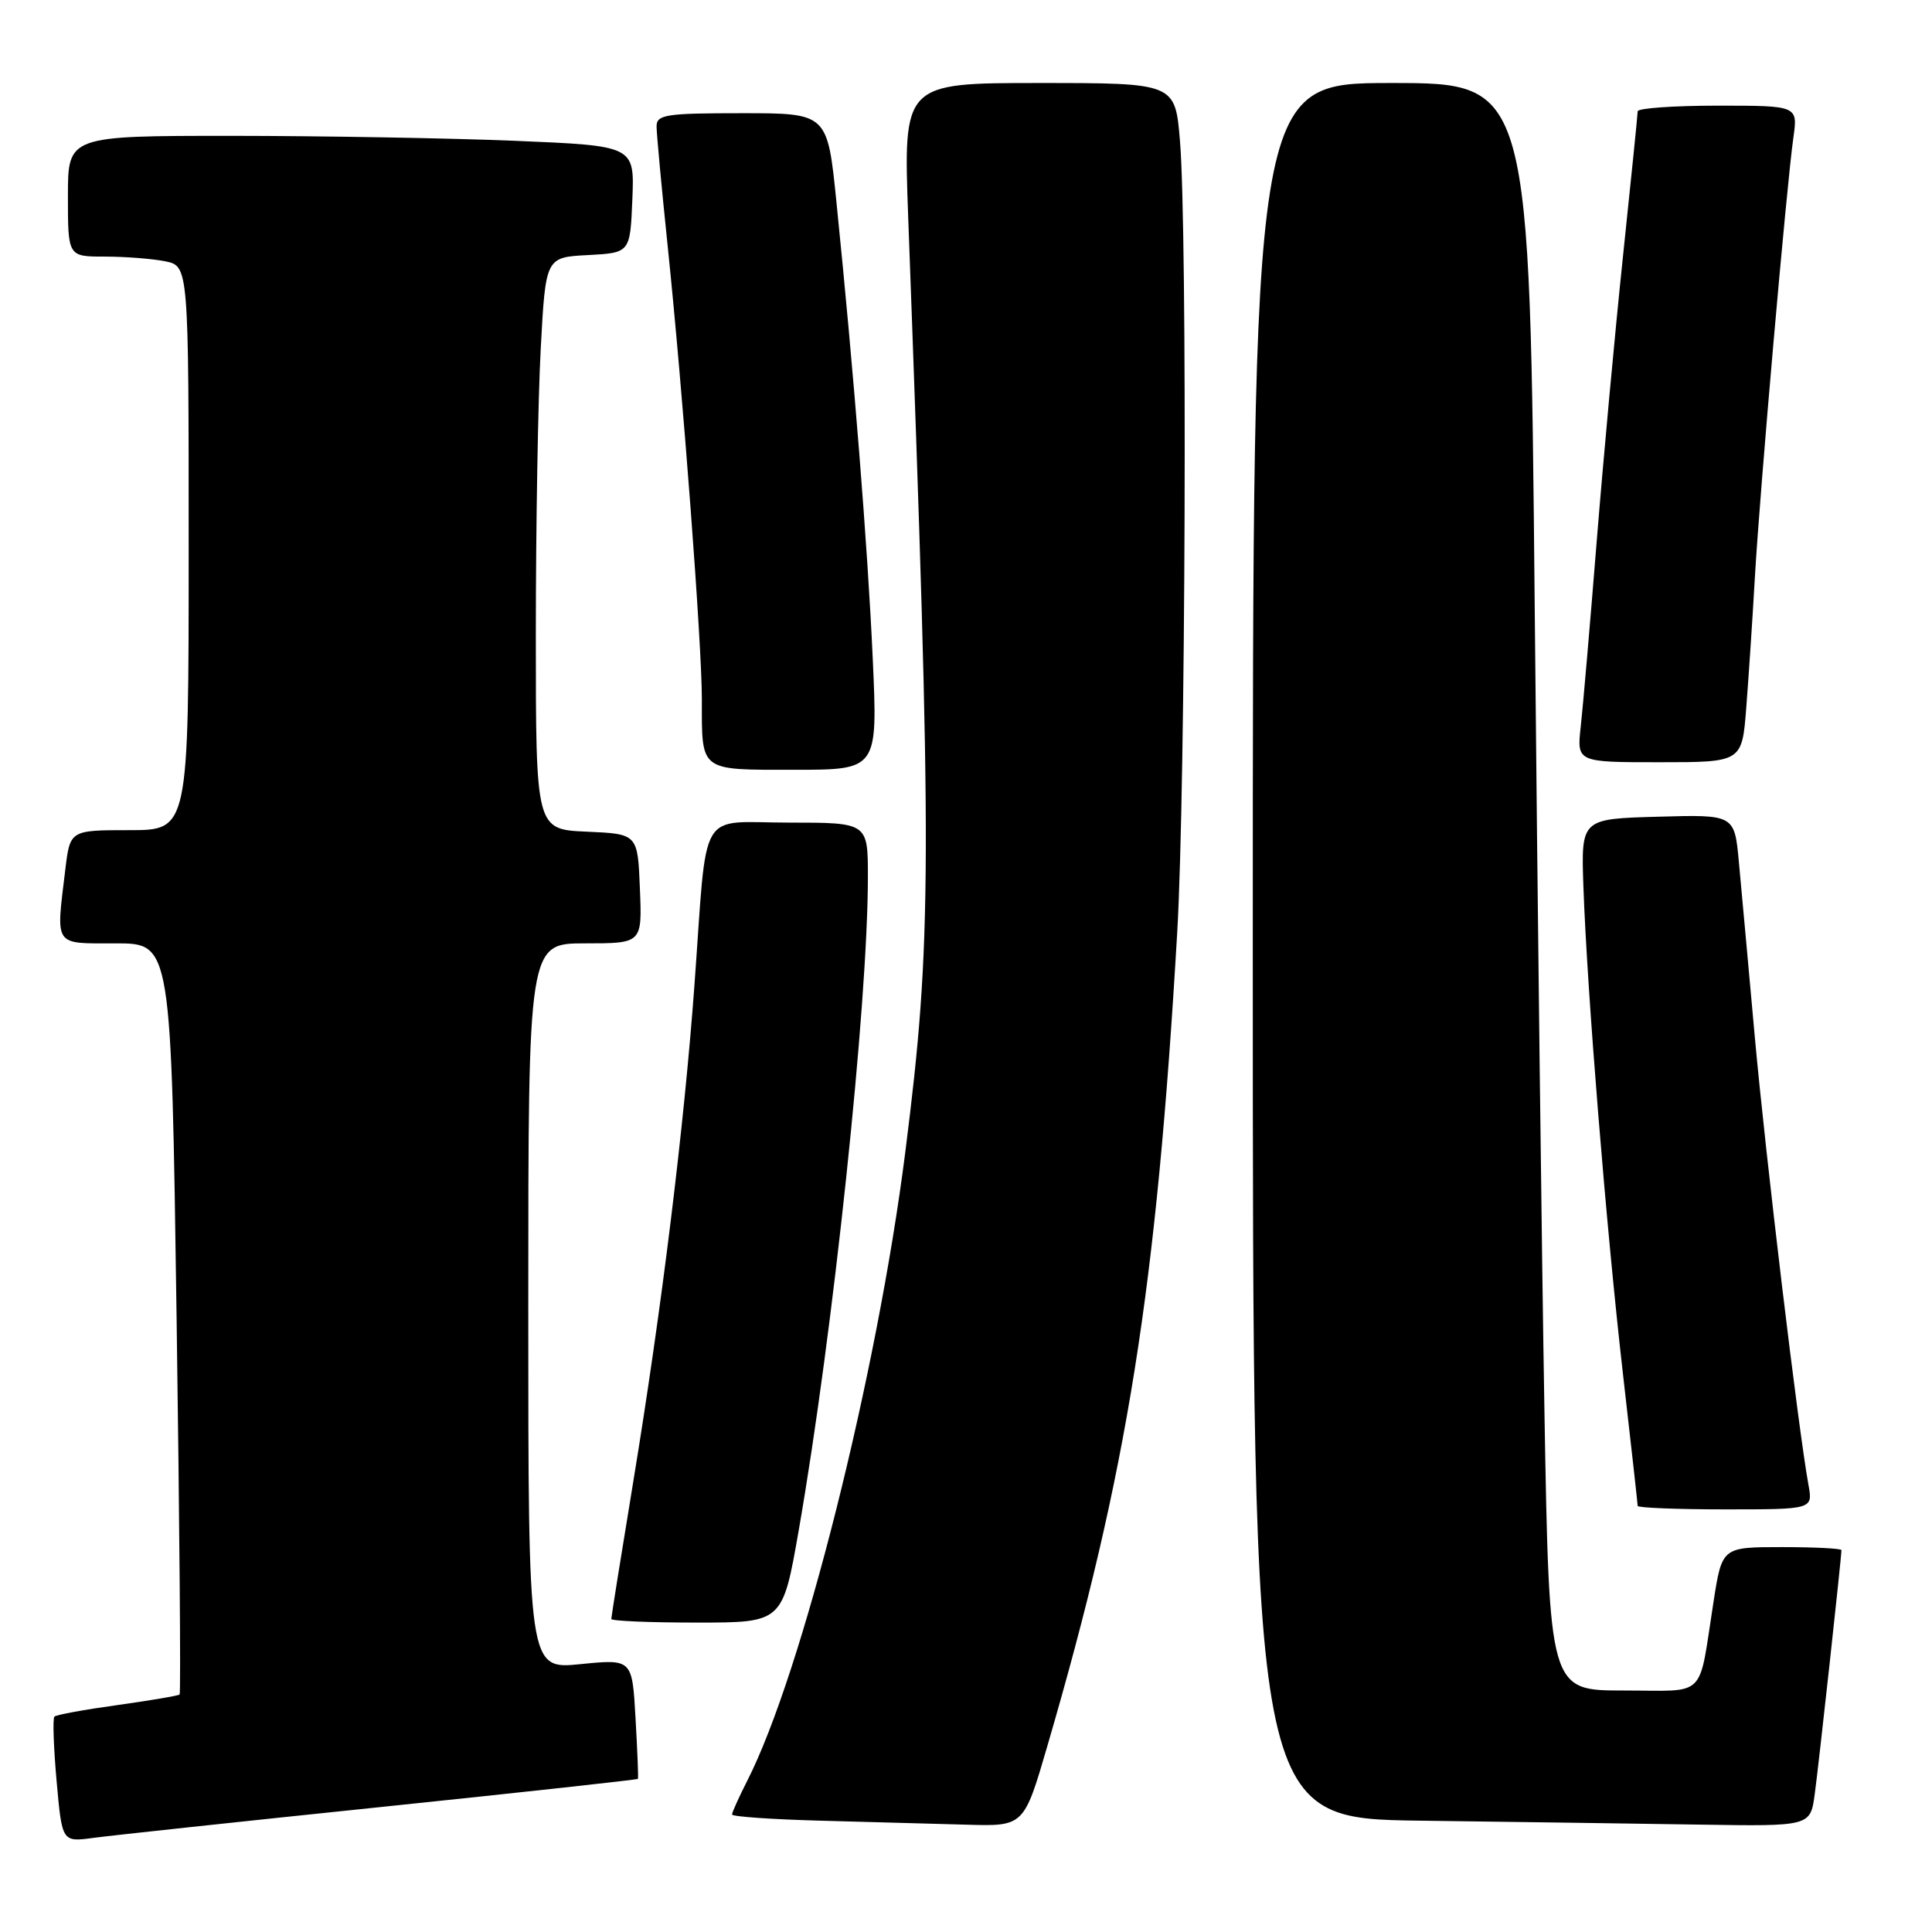<?xml version="1.0" encoding="UTF-8" standalone="no"?>
<!DOCTYPE svg PUBLIC "-//W3C//DTD SVG 1.1//EN" "http://www.w3.org/Graphics/SVG/1.1/DTD/svg11.dtd" >
<svg xmlns="http://www.w3.org/2000/svg" xmlns:xlink="http://www.w3.org/1999/xlink" version="1.1" viewBox="0 0 256 256">
 <g >
 <path fill="currentColor"
d=" M 50.46 239.44 C 69.13 237.50 84.47 235.82 84.53 235.71 C 84.60 235.59 84.46 231.97 84.21 227.66 C 83.77 219.82 83.77 219.82 76.89 220.51 C 70.00 221.20 70.00 221.20 70.00 173.10 C 70.00 125.00 70.00 125.00 77.54 125.00 C 85.09 125.00 85.09 125.00 84.79 117.75 C 84.50 110.50 84.50 110.50 77.75 110.20 C 71.00 109.91 71.00 109.91 71.00 84.11 C 71.00 69.92 71.29 52.86 71.65 46.20 C 72.30 34.09 72.30 34.09 77.90 33.80 C 83.50 33.50 83.50 33.50 83.79 26.41 C 84.08 19.32 84.08 19.32 68.29 18.66 C 59.61 18.30 42.71 18.01 30.75 18.00 C 9.00 18.00 9.00 18.00 9.00 26.00 C 9.00 34.00 9.00 34.00 13.87 34.00 C 16.56 34.00 20.16 34.28 21.87 34.62 C 25.00 35.25 25.00 35.25 25.00 72.63 C 25.00 110.00 25.00 110.00 17.14 110.00 C 9.28 110.00 9.28 110.00 8.65 115.25 C 7.41 125.55 7.03 125.00 15.34 125.00 C 22.69 125.00 22.69 125.00 23.40 174.61 C 23.79 201.90 23.97 224.36 23.80 224.53 C 23.64 224.69 19.93 225.32 15.57 225.93 C 11.21 226.53 7.44 227.22 7.21 227.46 C 6.97 227.69 7.10 231.53 7.50 235.99 C 8.22 244.09 8.22 244.09 12.36 243.53 C 14.64 243.22 31.78 241.38 50.46 239.44 Z  M 138.81 231.25 C 149.42 194.87 153.23 170.92 155.99 123.50 C 157.10 104.48 157.35 30.48 156.35 18.65 C 155.71 11.00 155.71 11.00 137.70 11.00 C 119.69 11.00 119.69 11.00 120.34 28.75 C 123.53 115.03 123.50 124.61 119.96 152.63 C 116.22 182.13 106.26 221.77 98.99 236.01 C 97.90 238.16 97.00 240.15 97.00 240.43 C 97.00 240.71 102.29 241.08 108.75 241.25 C 115.21 241.43 123.92 241.67 128.09 241.78 C 135.68 242.00 135.68 242.00 138.81 231.25 Z  M 240.46 237.75 C 240.99 233.89 244.00 206.37 244.00 205.40 C 244.00 205.18 240.44 205.00 236.09 205.00 C 228.18 205.00 228.18 205.00 227.05 212.25 C 225.00 225.32 226.34 224.00 215.13 224.00 C 205.29 224.00 205.29 224.00 204.65 187.25 C 204.30 167.04 203.72 119.11 203.36 80.75 C 202.71 11.00 202.71 11.00 184.35 11.00 C 166.00 11.00 166.00 11.00 166.00 125.98 C 166.00 240.96 166.00 240.96 188.25 241.25 C 200.49 241.41 217.11 241.64 225.19 241.77 C 239.88 242.00 239.88 242.00 240.46 237.75 Z  M 105.84 202.75 C 110.39 176.65 115.00 133.12 115.00 116.19 C 115.00 109.00 115.00 109.00 104.55 109.00 C 92.33 109.00 93.77 106.54 92.02 130.50 C 90.64 149.38 87.68 173.37 83.92 196.27 C 82.31 206.05 81.00 214.26 81.00 214.52 C 81.00 214.79 86.11 215.00 92.35 215.00 C 103.70 215.00 103.70 215.00 105.84 202.75 Z  M 239.63 196.75 C 238.29 189.40 233.97 153.36 232.53 137.50 C 231.69 128.15 230.73 117.67 230.41 114.22 C 229.83 107.93 229.83 107.93 219.67 108.22 C 209.50 108.50 209.50 108.50 209.81 117.50 C 210.30 131.38 212.83 162.64 215.02 181.79 C 216.11 191.30 217.00 199.29 217.00 199.54 C 217.00 199.79 222.23 200.00 228.61 200.00 C 240.22 200.00 240.22 200.00 239.63 196.75 Z  M 115.64 87.21 C 114.98 72.59 113.15 49.56 110.83 26.75 C 109.64 15.00 109.64 15.00 98.32 15.00 C 88.20 15.00 87.00 15.19 87.00 16.75 C 87.00 17.71 87.66 24.80 88.46 32.50 C 90.48 51.95 93.00 85.26 93.00 92.67 C 93.00 102.32 92.58 102.00 105.26 102.00 C 116.31 102.00 116.31 102.00 115.64 87.21 Z  M 231.39 93.75 C 231.70 89.76 232.22 82.00 232.53 76.50 C 233.19 65.03 236.73 24.59 237.63 18.25 C 238.23 14.00 238.23 14.00 227.61 14.00 C 221.78 14.00 217.00 14.34 217.00 14.75 C 217.00 15.16 216.12 23.82 215.05 34.00 C 213.98 44.17 212.41 61.27 211.55 72.00 C 210.69 82.72 209.75 93.64 209.46 96.25 C 208.93 101.00 208.93 101.00 219.88 101.00 C 230.83 101.00 230.83 101.00 231.39 93.75 Z "/>
</g>
</svg>